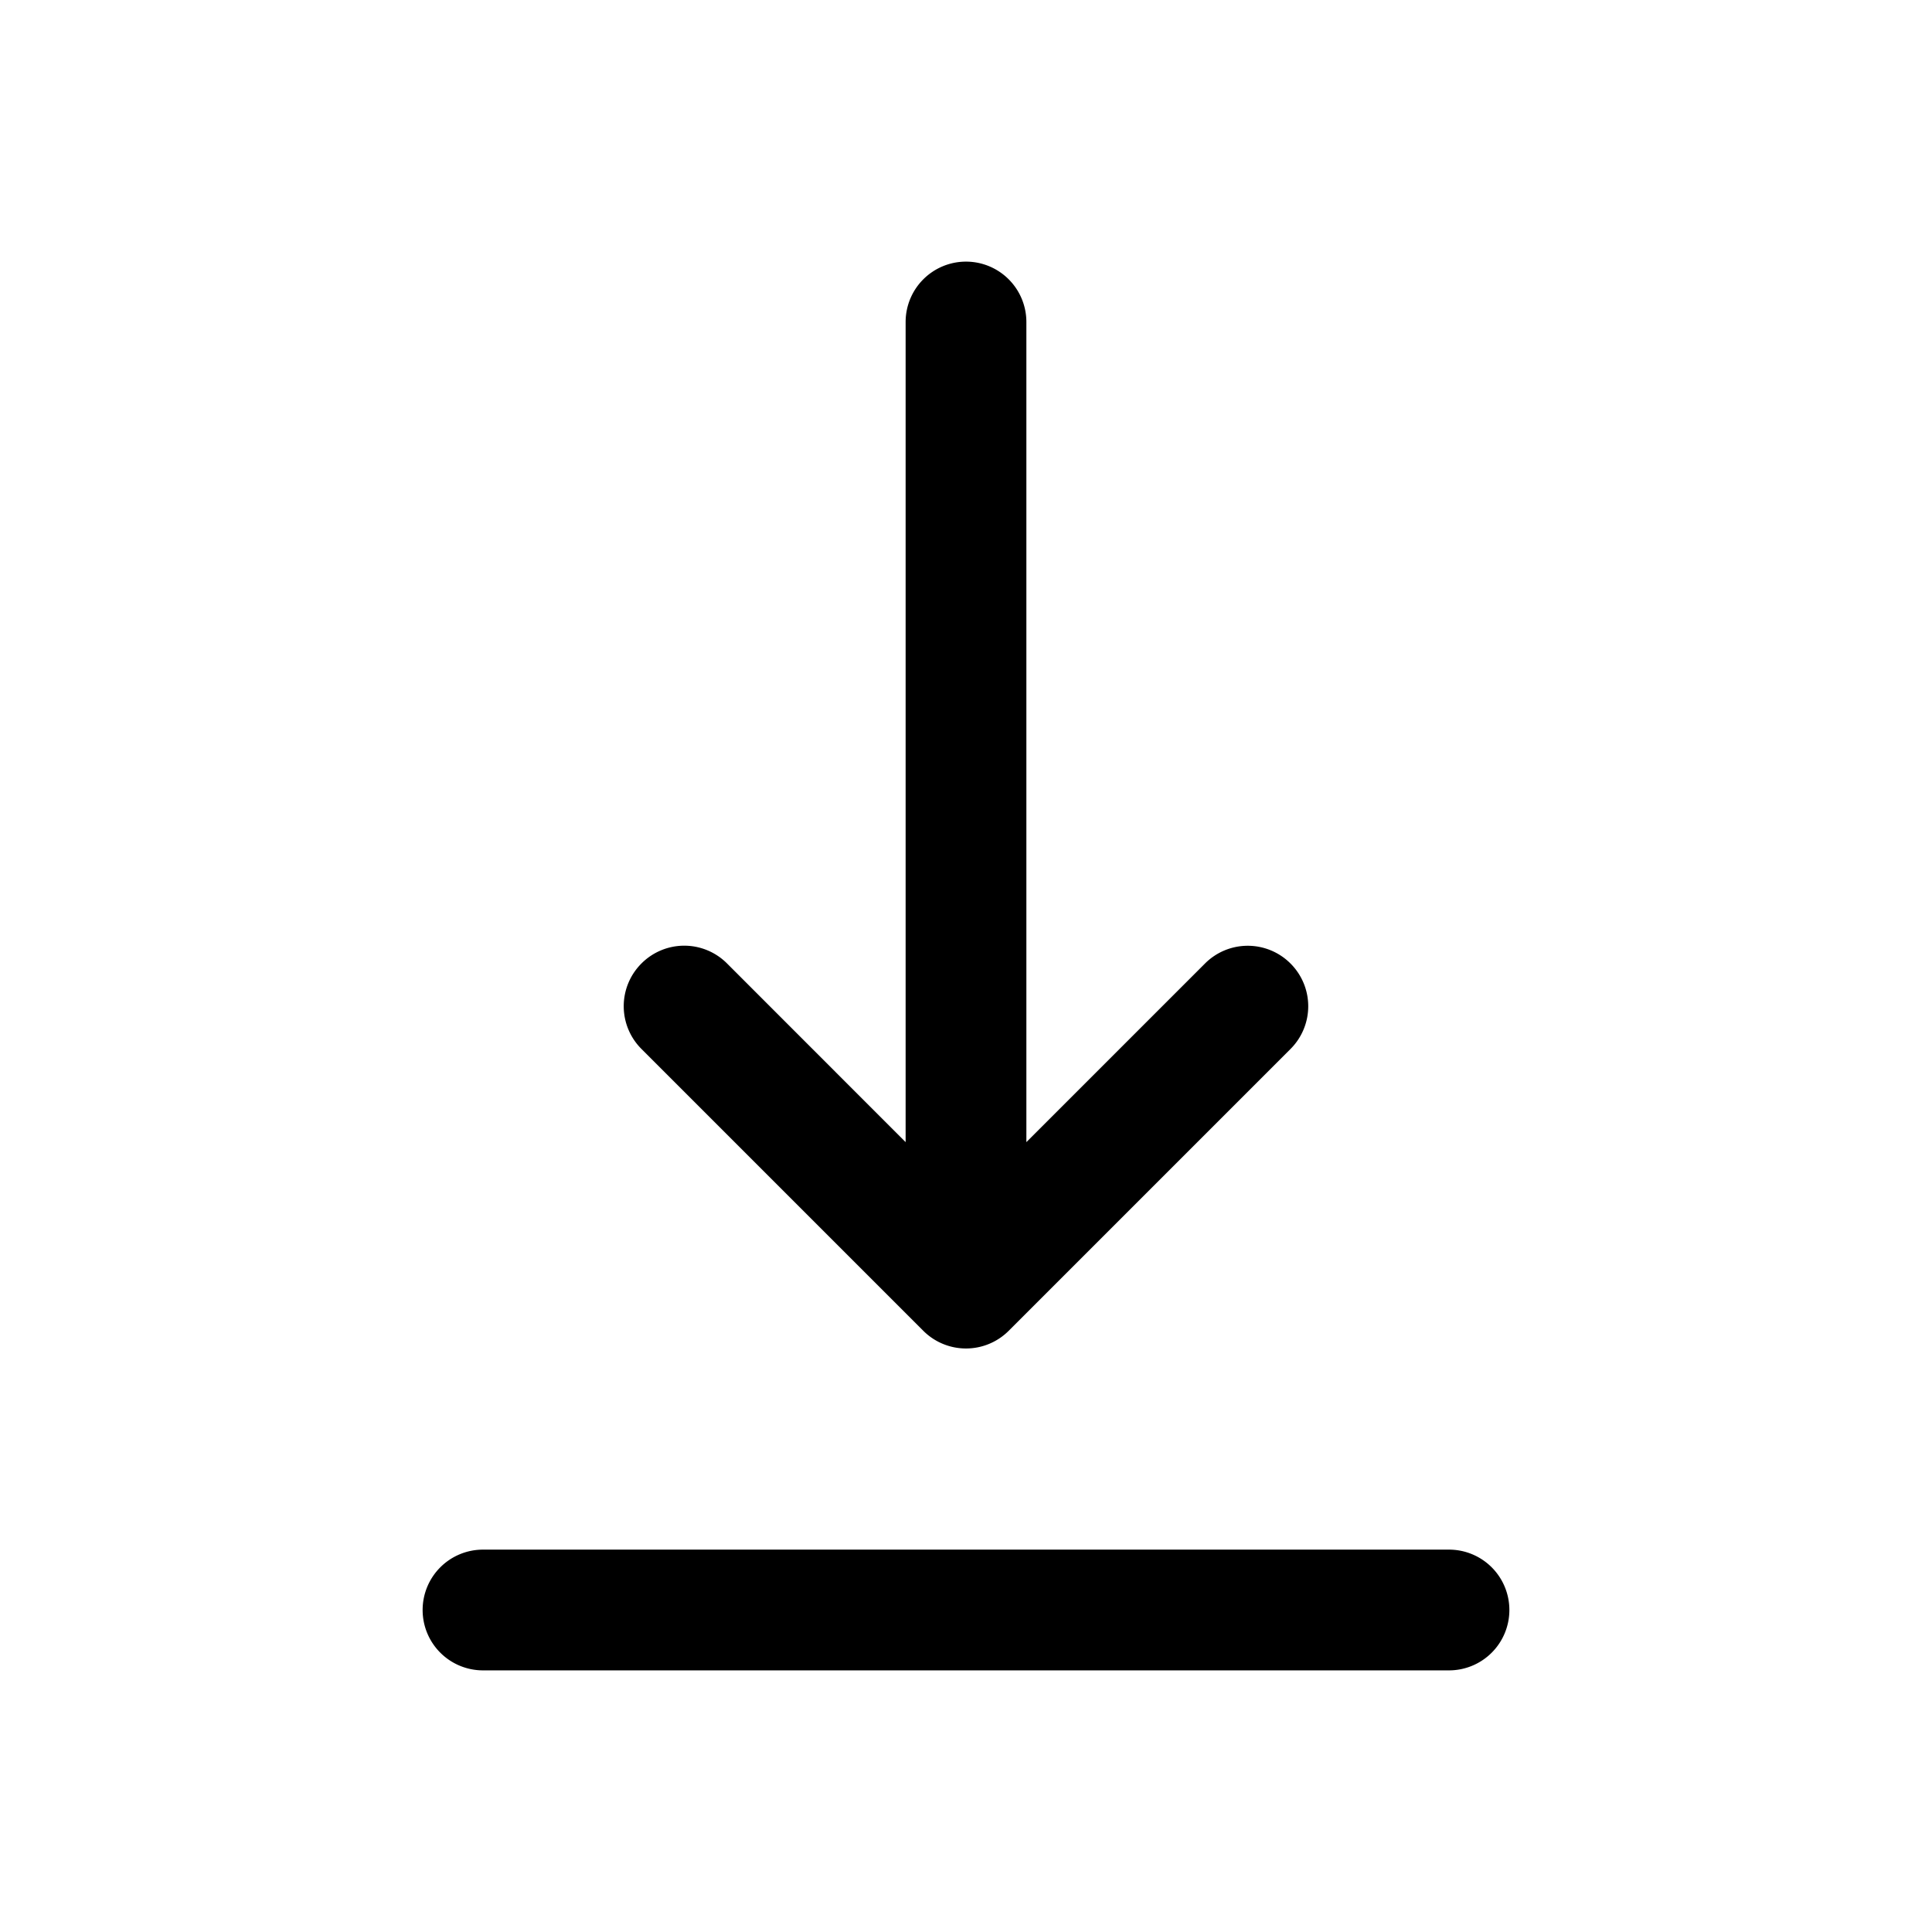 <svg xmlns="http://www.w3.org/2000/svg" width="24" height="24" viewBox="0 0 24 24"><path d="M12 3.25a.75.75 0 0 0-.75.75v10.188l-2.219-2.22a.75.75 0 0 0-1.062 0 .75.75 0 0 0 0 1.063l3.5 3.5a.75.75 0 0 0 1.062 0l3.5-3.5a.75.75 0 0 0 0-1.062.75.75 0 0 0-1.062 0l-2.219 2.219V4a.75.75 0 0 0-.75-.75zm-6 16a.75.75 0 0 0-.75.75.75.75 0 0 0 .75.75h12a.75.75 0 0 0 .75-.75.75.75 0 0 0-.75-.75z"/></svg>